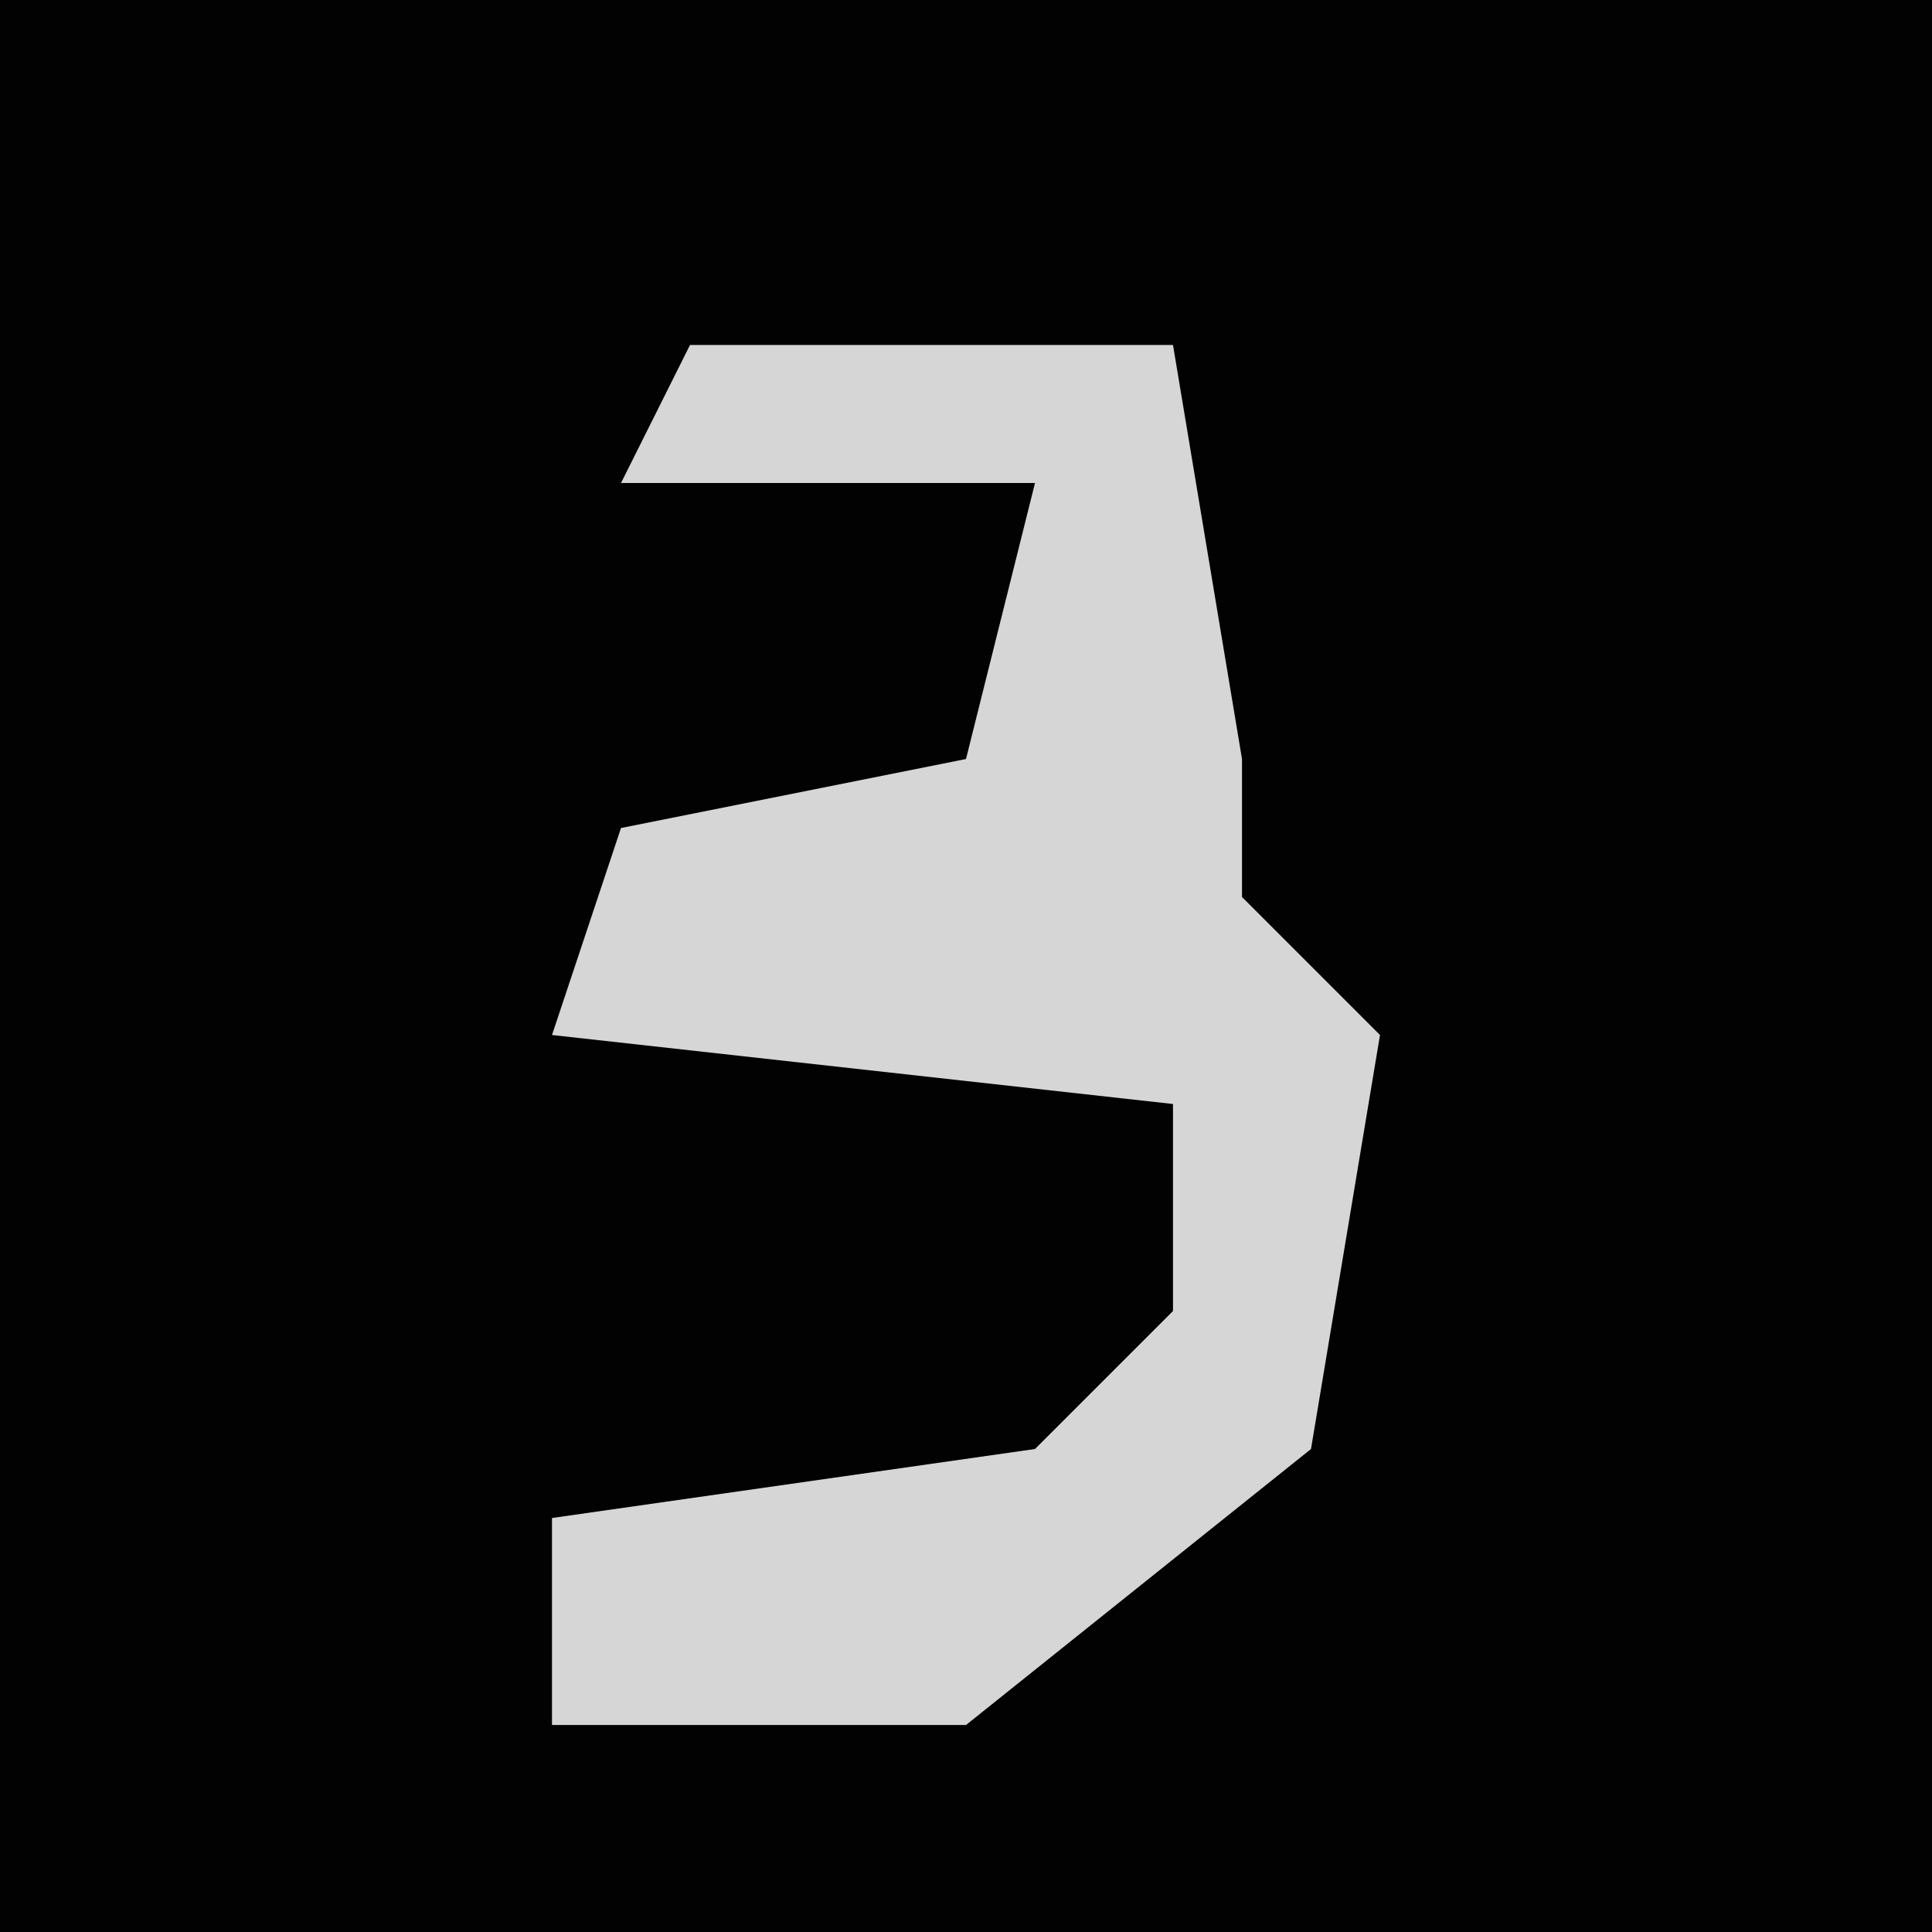 <?xml version="1.0" encoding="UTF-8"?>
<svg version="1.1" xmlns="http://www.w3.org/2000/svg" width="28" height="28">
<path d="M0,0 L28,0 L28,28 L0,28 Z " fill="#020202" transform="translate(0,0)"/>
<path d="M0,0 L7,0 L8,6 L8,8 L10,10 L9,16 L4,20 L-2,20 L-2,17 L5,16 L7,14 L7,11 L-2,10 L-1,7 L4,6 L5,2 L-1,2 Z " fill="#D6D6D6" transform="translate(10,5)"/>
</svg>
